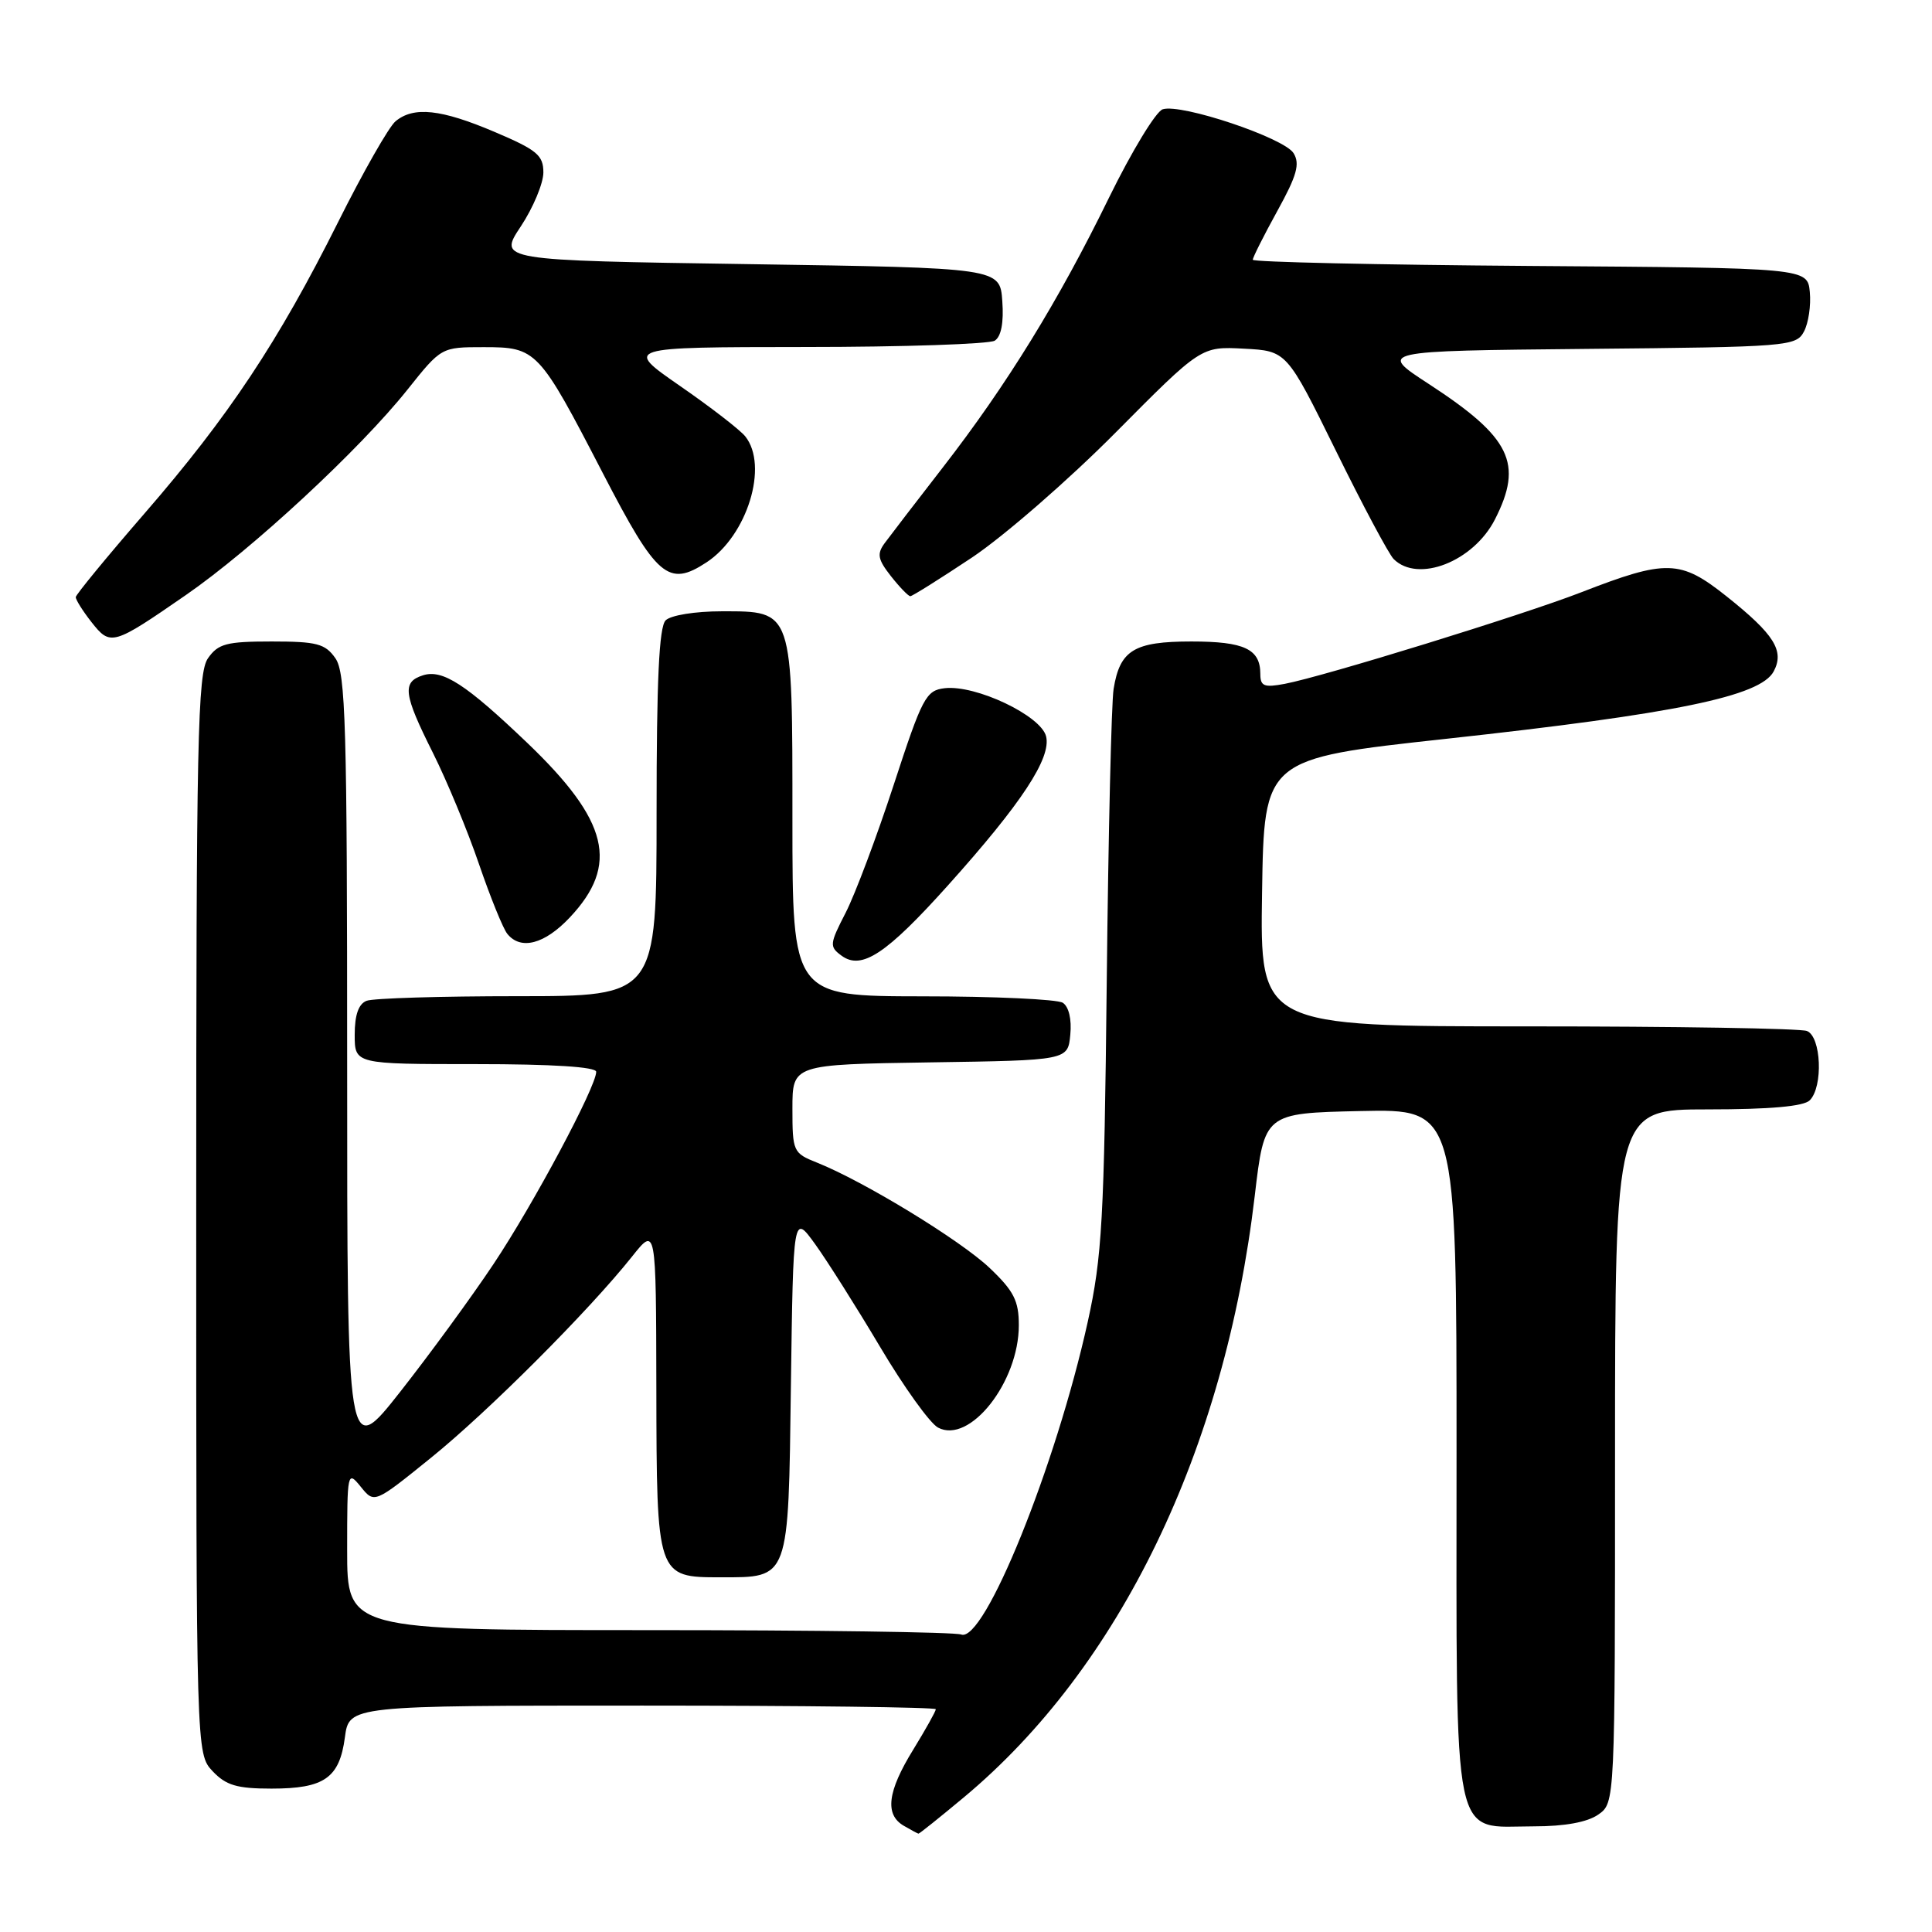 <?xml version="1.0" encoding="UTF-8" standalone="no"?>
<!DOCTYPE svg PUBLIC "-//W3C//DTD SVG 1.1//EN" "http://www.w3.org/Graphics/SVG/1.1/DTD/svg11.dtd" >
<svg xmlns="http://www.w3.org/2000/svg" xmlns:xlink="http://www.w3.org/1999/xlink" version="1.1" viewBox="0 0 256 256">
 <g >
 <path fill="currentColor"
d=" M 127.70 238.17 C 148.36 220.96 162.29 192.17 166.26 158.46 C 167.55 147.50 167.55 147.50 180.27 147.22 C 193.00 146.94 193.00 146.94 193.00 192.47 C 193.00 245.56 192.26 242.00 203.28 242.00 C 207.34 242.00 210.34 241.45 211.78 240.44 C 214.00 238.89 214.00 238.89 214.00 192.94 C 214.00 147.00 214.00 147.00 226.30 147.00 C 234.53 147.00 239.00 146.60 239.80 145.80 C 241.60 144.00 241.33 137.34 239.42 136.61 C 238.55 136.27 221.89 136.00 202.40 136.00 C 166.95 136.00 166.95 136.00 167.23 118.27 C 167.50 100.53 167.50 100.53 191.60 97.90 C 222.02 94.58 233.25 92.27 235.02 88.97 C 236.48 86.24 235.10 84.05 228.78 79.02 C 222.65 74.14 220.82 74.09 209.50 78.49 C 201.81 81.48 175.41 89.63 170.25 90.61 C 167.50 91.13 167.00 90.93 167.00 89.31 C 167.00 86.00 164.89 85.00 157.87 85.00 C 150.27 85.00 148.39 86.15 147.56 91.28 C 147.27 93.05 146.86 110.47 146.65 130.00 C 146.31 161.66 146.03 166.54 144.13 175.16 C 139.90 194.29 130.41 217.75 127.36 216.58 C 126.52 216.26 107.87 216.00 85.92 216.00 C 46.00 216.00 46.00 216.00 46.00 205.39 C 46.00 195.01 46.04 194.83 47.80 197.00 C 49.60 199.23 49.60 199.23 57.05 193.21 C 64.64 187.09 78.00 173.72 83.75 166.50 C 86.93 162.50 86.93 162.50 86.97 183.92 C 87.01 208.95 87.02 209.00 95.46 209.00 C 104.64 209.00 104.46 209.50 104.80 183.51 C 105.11 160.85 105.11 160.85 108.00 164.84 C 109.58 167.03 113.46 173.16 116.61 178.46 C 119.76 183.77 123.21 188.58 124.29 189.16 C 128.48 191.40 135.00 183.15 135.00 175.60 C 135.00 172.36 134.34 171.06 131.13 168.01 C 127.28 164.35 114.47 156.53 108.25 154.05 C 105.10 152.80 105.00 152.58 105.00 146.90 C 105.00 141.05 105.00 141.05 123.25 140.77 C 141.50 140.50 141.50 140.50 141.82 137.10 C 142.02 135.06 141.62 133.38 140.82 132.87 C 140.10 132.41 131.74 132.02 122.25 132.02 C 105.00 132.00 105.00 132.00 105.00 108.72 C 105.00 80.66 105.11 81.00 95.64 81.00 C 92.12 81.00 88.88 81.52 88.20 82.20 C 87.33 83.07 87.00 90.13 87.00 107.70 C 87.00 132.00 87.00 132.00 68.58 132.00 C 58.45 132.00 49.45 132.27 48.58 132.61 C 47.51 133.02 47.00 134.48 47.00 137.11 C 47.00 141.00 47.00 141.00 63.00 141.00 C 73.23 141.00 79.00 141.37 79.00 142.02 C 79.00 144.00 70.67 159.59 65.39 167.50 C 62.46 171.90 56.89 179.51 53.03 184.42 C 46.00 193.34 46.00 193.34 46.00 141.39 C 46.00 95.99 45.80 89.16 44.44 87.22 C 43.09 85.29 41.98 85.00 36.00 85.00 C 30.02 85.00 28.91 85.29 27.56 87.22 C 26.18 89.18 26.00 97.85 26.00 160.91 C 26.00 232.37 26.00 232.37 28.17 234.69 C 29.95 236.57 31.39 237.00 35.98 237.00 C 42.97 237.00 44.98 235.60 45.70 230.21 C 46.26 226.00 46.26 226.00 85.13 226.00 C 106.51 226.00 124.00 226.22 124.00 226.48 C 124.00 226.75 122.65 229.16 121.00 231.85 C 117.59 237.38 117.21 240.44 119.75 241.92 C 120.71 242.48 121.59 242.95 121.70 242.97 C 121.81 242.99 124.51 240.83 127.70 238.17 Z  M 125.59 117.34 C 135.37 106.45 139.33 100.43 138.61 97.56 C 137.91 94.81 129.29 90.72 125.18 91.19 C 122.69 91.48 122.21 92.40 118.42 104.00 C 116.17 110.88 113.31 118.49 112.06 120.93 C 109.91 125.11 109.88 125.44 111.52 126.64 C 114.17 128.58 117.45 126.41 125.59 117.34 Z  M 75.49 121.58 C 82.08 114.59 80.66 108.76 69.85 98.42 C 61.73 90.66 58.65 88.66 56.05 89.48 C 53.25 90.37 53.45 91.96 57.37 99.77 C 59.22 103.47 61.97 110.10 63.47 114.50 C 64.98 118.90 66.66 123.06 67.23 123.75 C 69.01 125.94 72.16 125.11 75.49 121.58 Z  M 24.61 78.86 C 33.40 72.79 47.69 59.54 53.99 51.63 C 58.48 46.00 58.48 46.00 64.08 46.00 C 71.11 46.00 71.38 46.29 79.90 62.74 C 87.03 76.52 88.56 77.83 93.61 74.52 C 99.02 70.98 101.87 61.72 98.75 57.82 C 98.06 56.96 94.17 53.95 90.09 51.13 C 82.69 46.00 82.69 46.00 106.59 45.98 C 119.74 45.98 131.09 45.59 131.81 45.14 C 132.66 44.60 133.02 42.74 132.81 39.90 C 132.50 35.50 132.50 35.50 99.26 35.00 C 66.02 34.50 66.02 34.50 69.01 30.00 C 70.65 27.52 71.99 24.31 72.00 22.86 C 72.00 20.57 71.16 19.87 65.56 17.49 C 58.44 14.46 54.82 14.07 52.41 16.07 C 51.53 16.80 48.10 22.82 44.79 29.45 C 36.88 45.27 30.28 55.20 19.18 68.00 C 14.17 73.78 10.06 78.78 10.04 79.12 C 10.02 79.45 10.95 80.94 12.12 82.43 C 14.64 85.63 14.93 85.55 24.61 78.86 Z  M 128.80 73.87 C 133.03 71.04 141.60 63.59 147.82 57.32 C 159.15 45.90 159.15 45.90 164.82 46.20 C 170.50 46.50 170.50 46.50 177.00 59.70 C 180.57 66.97 184.03 73.44 184.67 74.08 C 187.90 77.29 195.24 74.41 198.09 68.82 C 201.87 61.40 200.20 57.97 189.34 50.89 C 182.59 46.50 182.59 46.50 210.27 46.23 C 236.92 45.98 237.99 45.89 239.03 43.94 C 239.63 42.82 239.98 40.47 239.81 38.70 C 239.50 35.50 239.50 35.50 202.75 35.24 C 182.54 35.09 166.00 34.72 166.00 34.42 C 166.00 34.11 167.46 31.21 169.25 27.96 C 171.85 23.25 172.28 21.71 171.40 20.29 C 170.13 18.26 156.54 13.70 154.07 14.48 C 153.17 14.76 149.97 20.03 146.96 26.17 C 140.28 39.85 133.40 51.02 124.92 61.95 C 121.39 66.50 117.93 71.01 117.23 71.96 C 116.17 73.40 116.31 74.12 118.05 76.34 C 119.20 77.80 120.36 79.00 120.62 79.00 C 120.88 79.00 124.56 76.69 128.80 73.87 Z "/>
</g>
</svg>